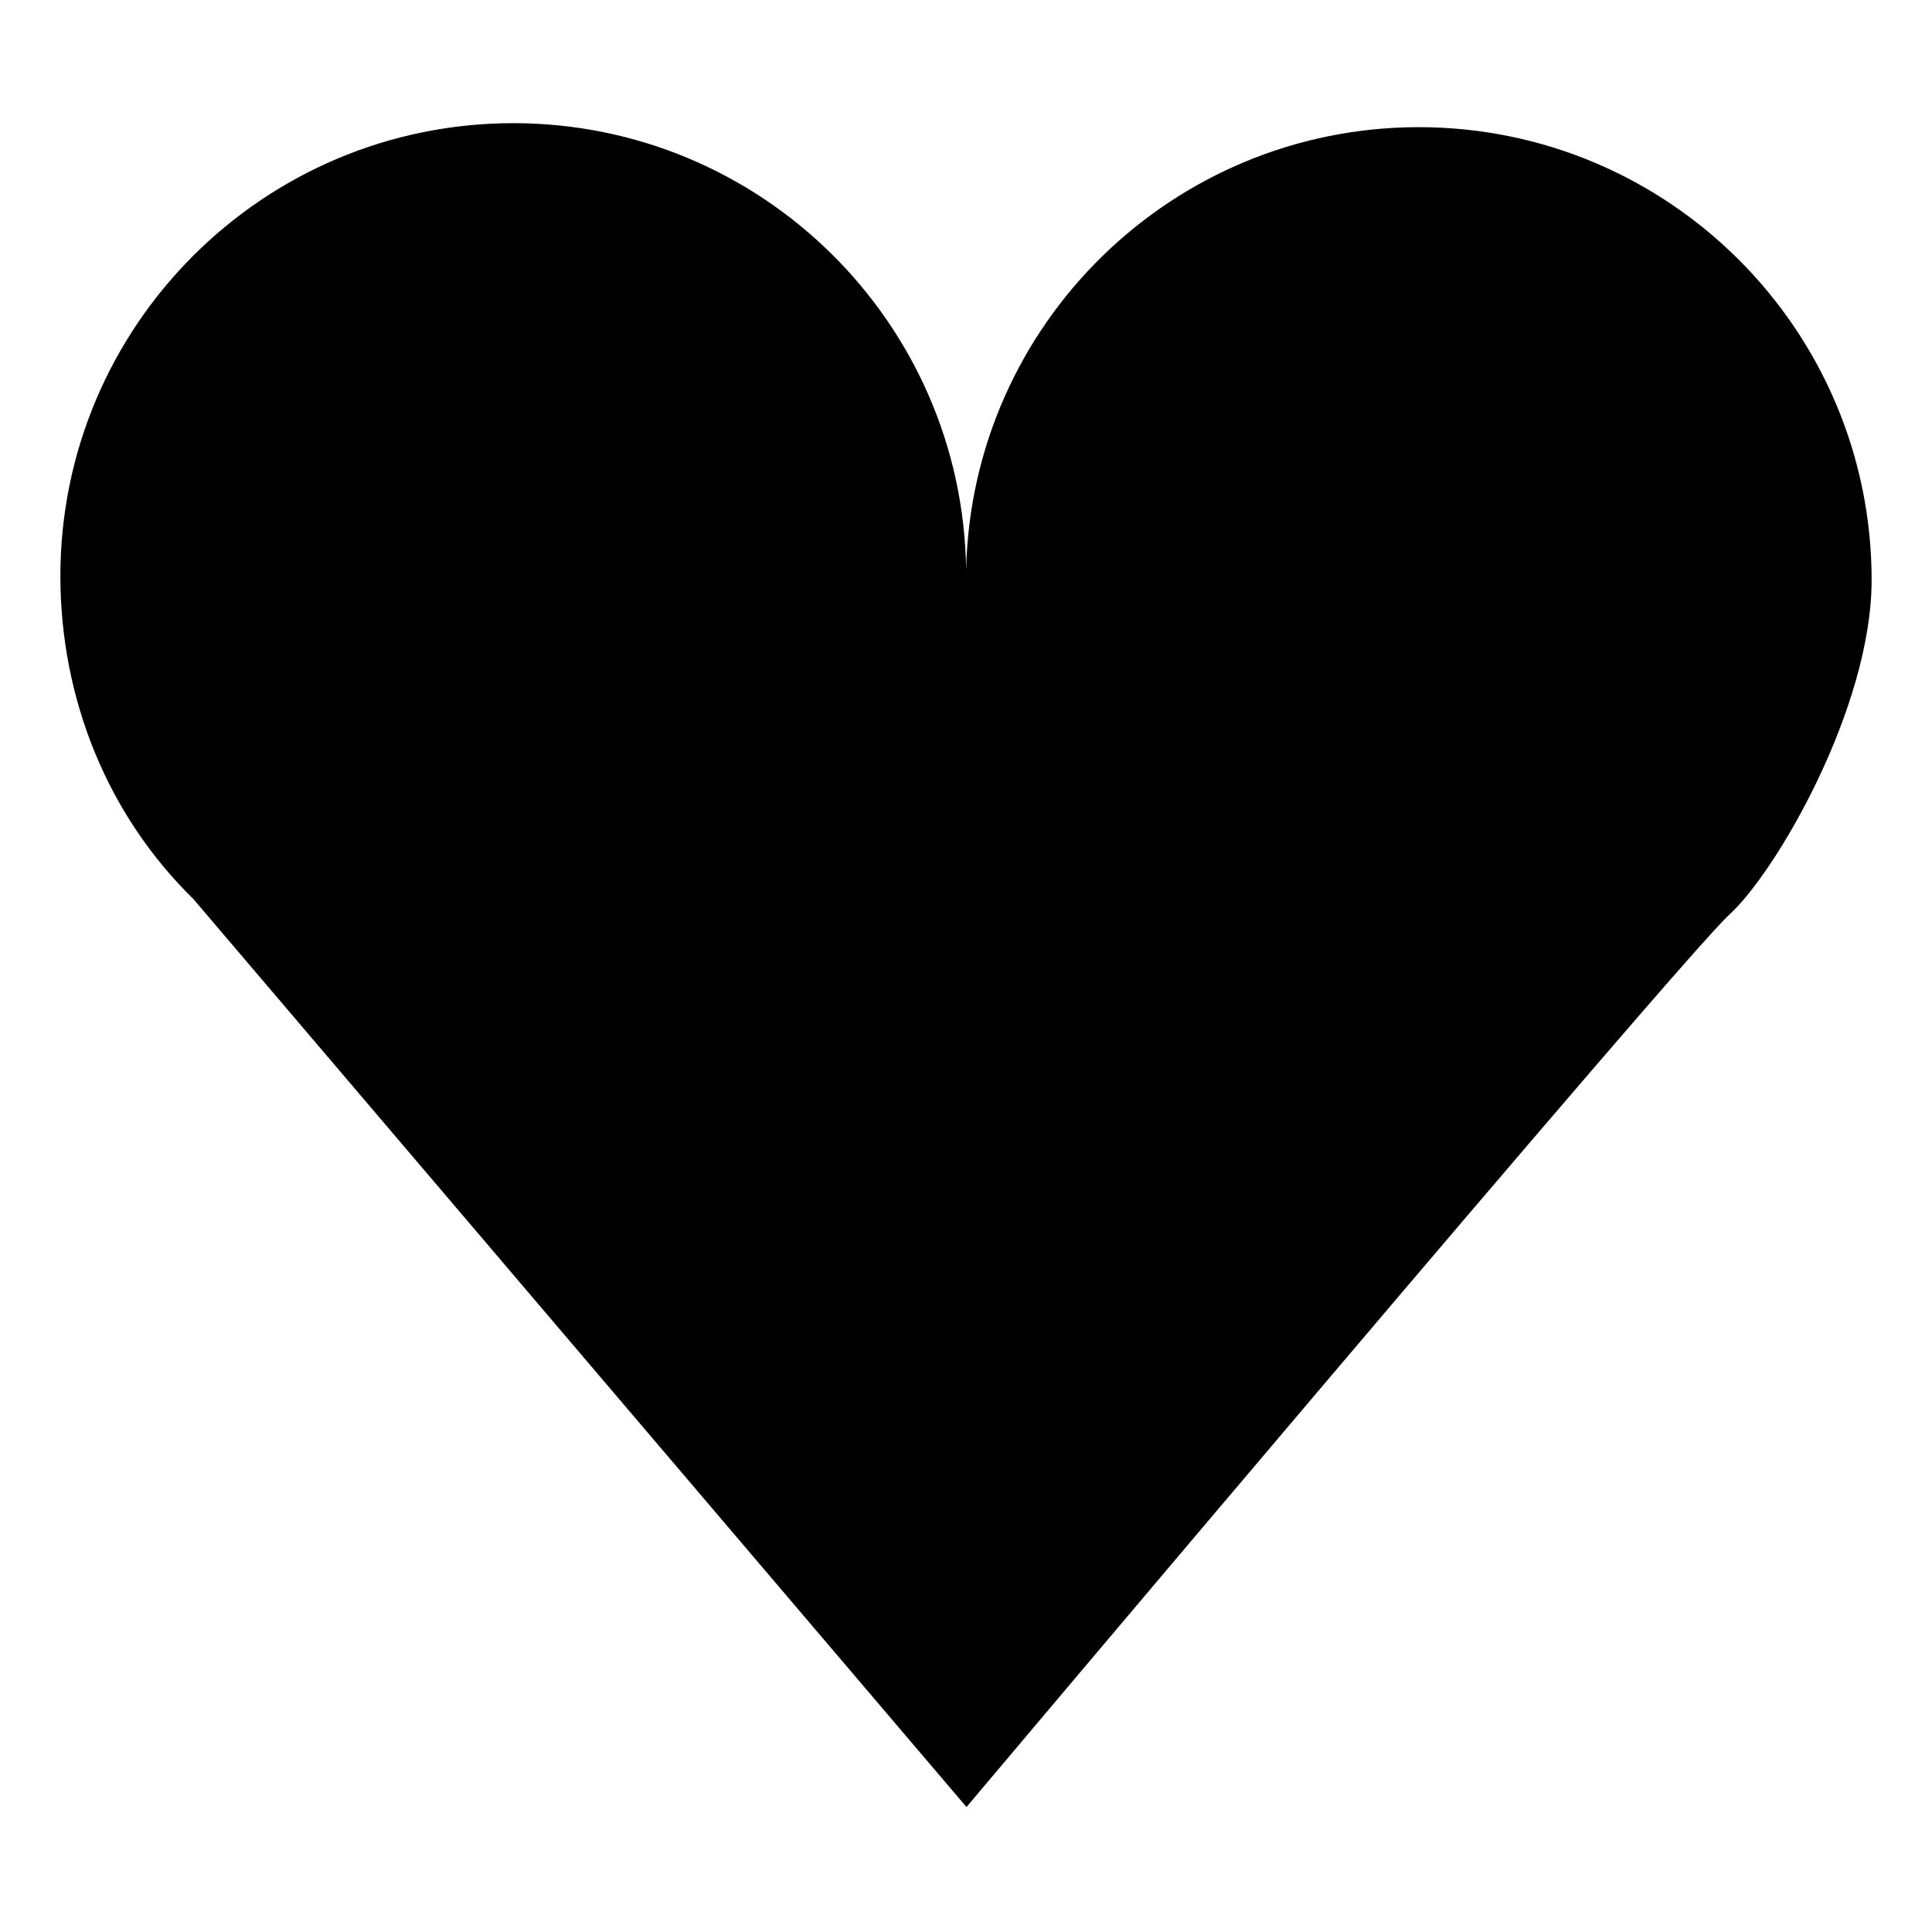 <?xml version="1.0" encoding="UTF-8"?>
<svg version="1.1" viewBox="0 0 16 16" xmlns="http://www.w3.org/2000/svg">
  <g transform="translate(0 -292.77)">
    <path d="m4.252 293.79c-2.072 0-3.752 1.68-3.752 3.752 0.001 1.007 0.383 1.971 1.103 2.675l6.401 7.518s5.925-7.033 6.315-7.388c0.391-0.355 1.18-1.716 1.181-2.772 0-2.072-1.68-3.752-3.752-3.752-2.036 2e-3 -3.699 1.627-3.747 3.662-0.031-2.049-1.7-3.694-3.749-3.695z"/>
  </g>
</svg>
